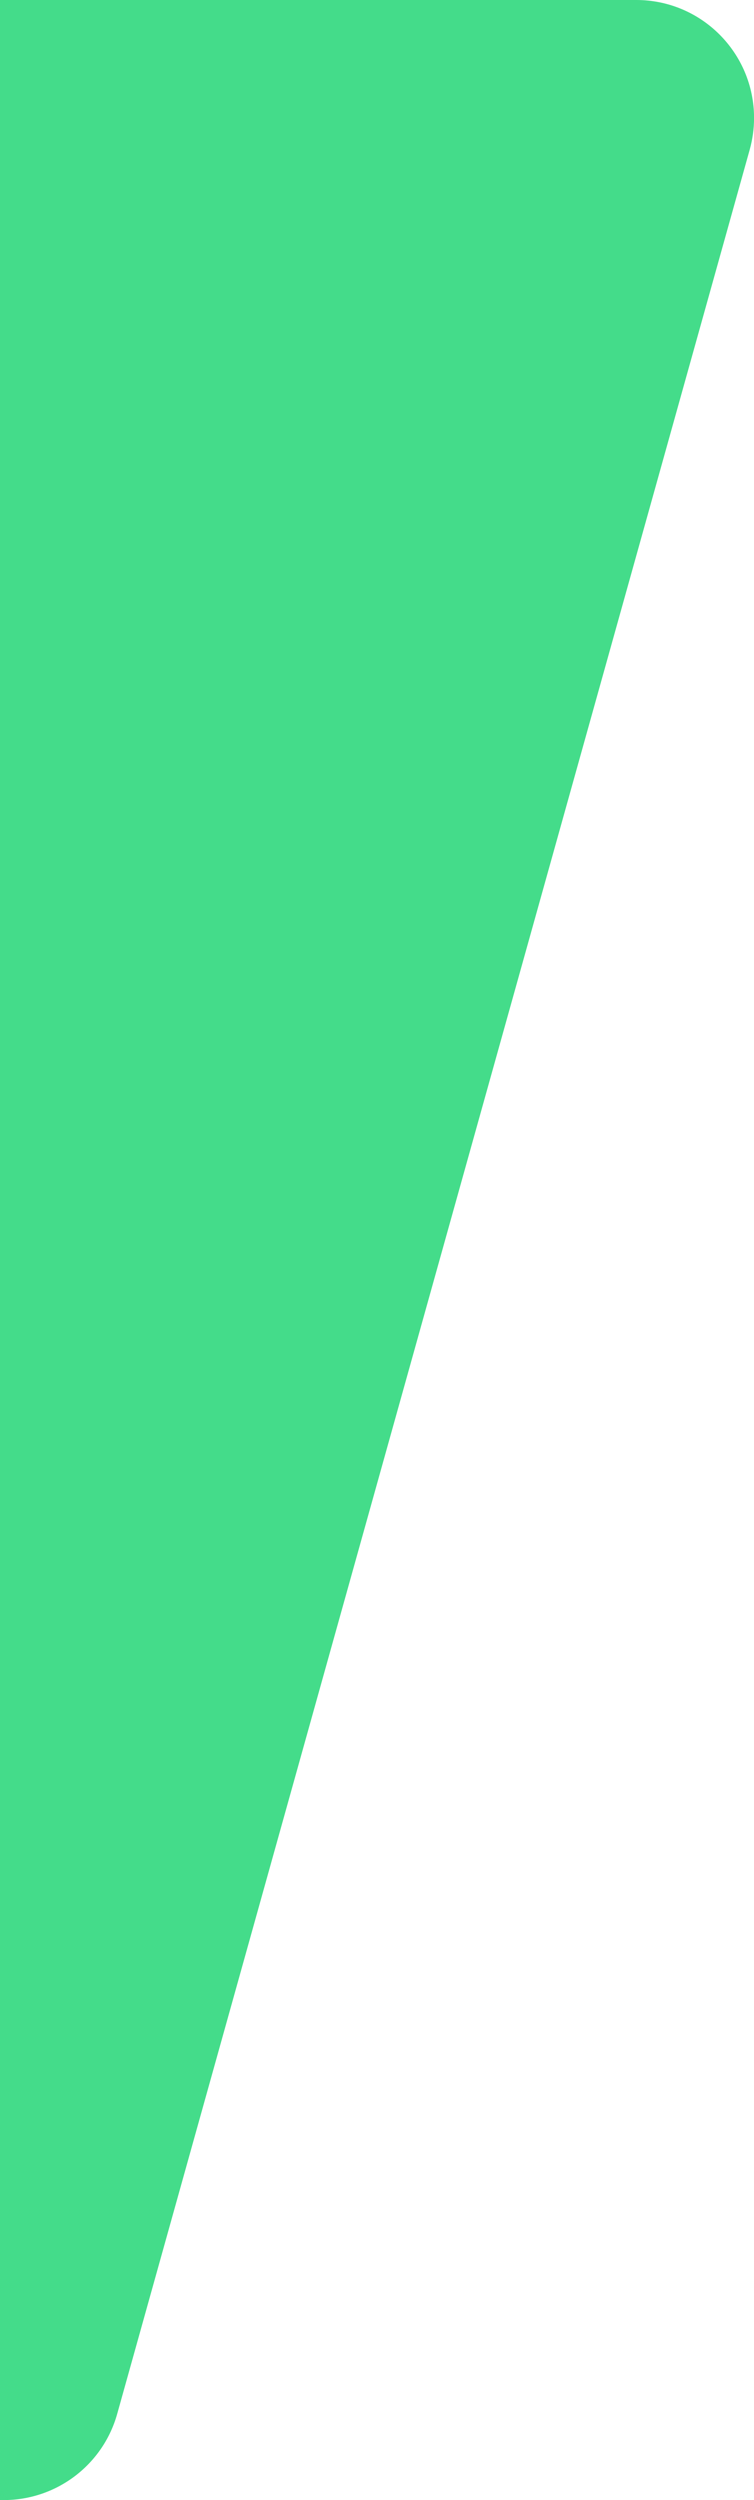<svg xmlns="http://www.w3.org/2000/svg" width="32" height="106" viewBox="0 0 32 106" preserveAspectRatio="none">
    <path fill="#44DC8A" fill-rule="evenodd" d="M27.002 0c2.762 0 5 2.239 5 5 0 .455-.062.908-.184 1.346l-26.844 96C4.37 104.506 2.4 106 .158 106H0V0h27.002z"/>
</svg>


